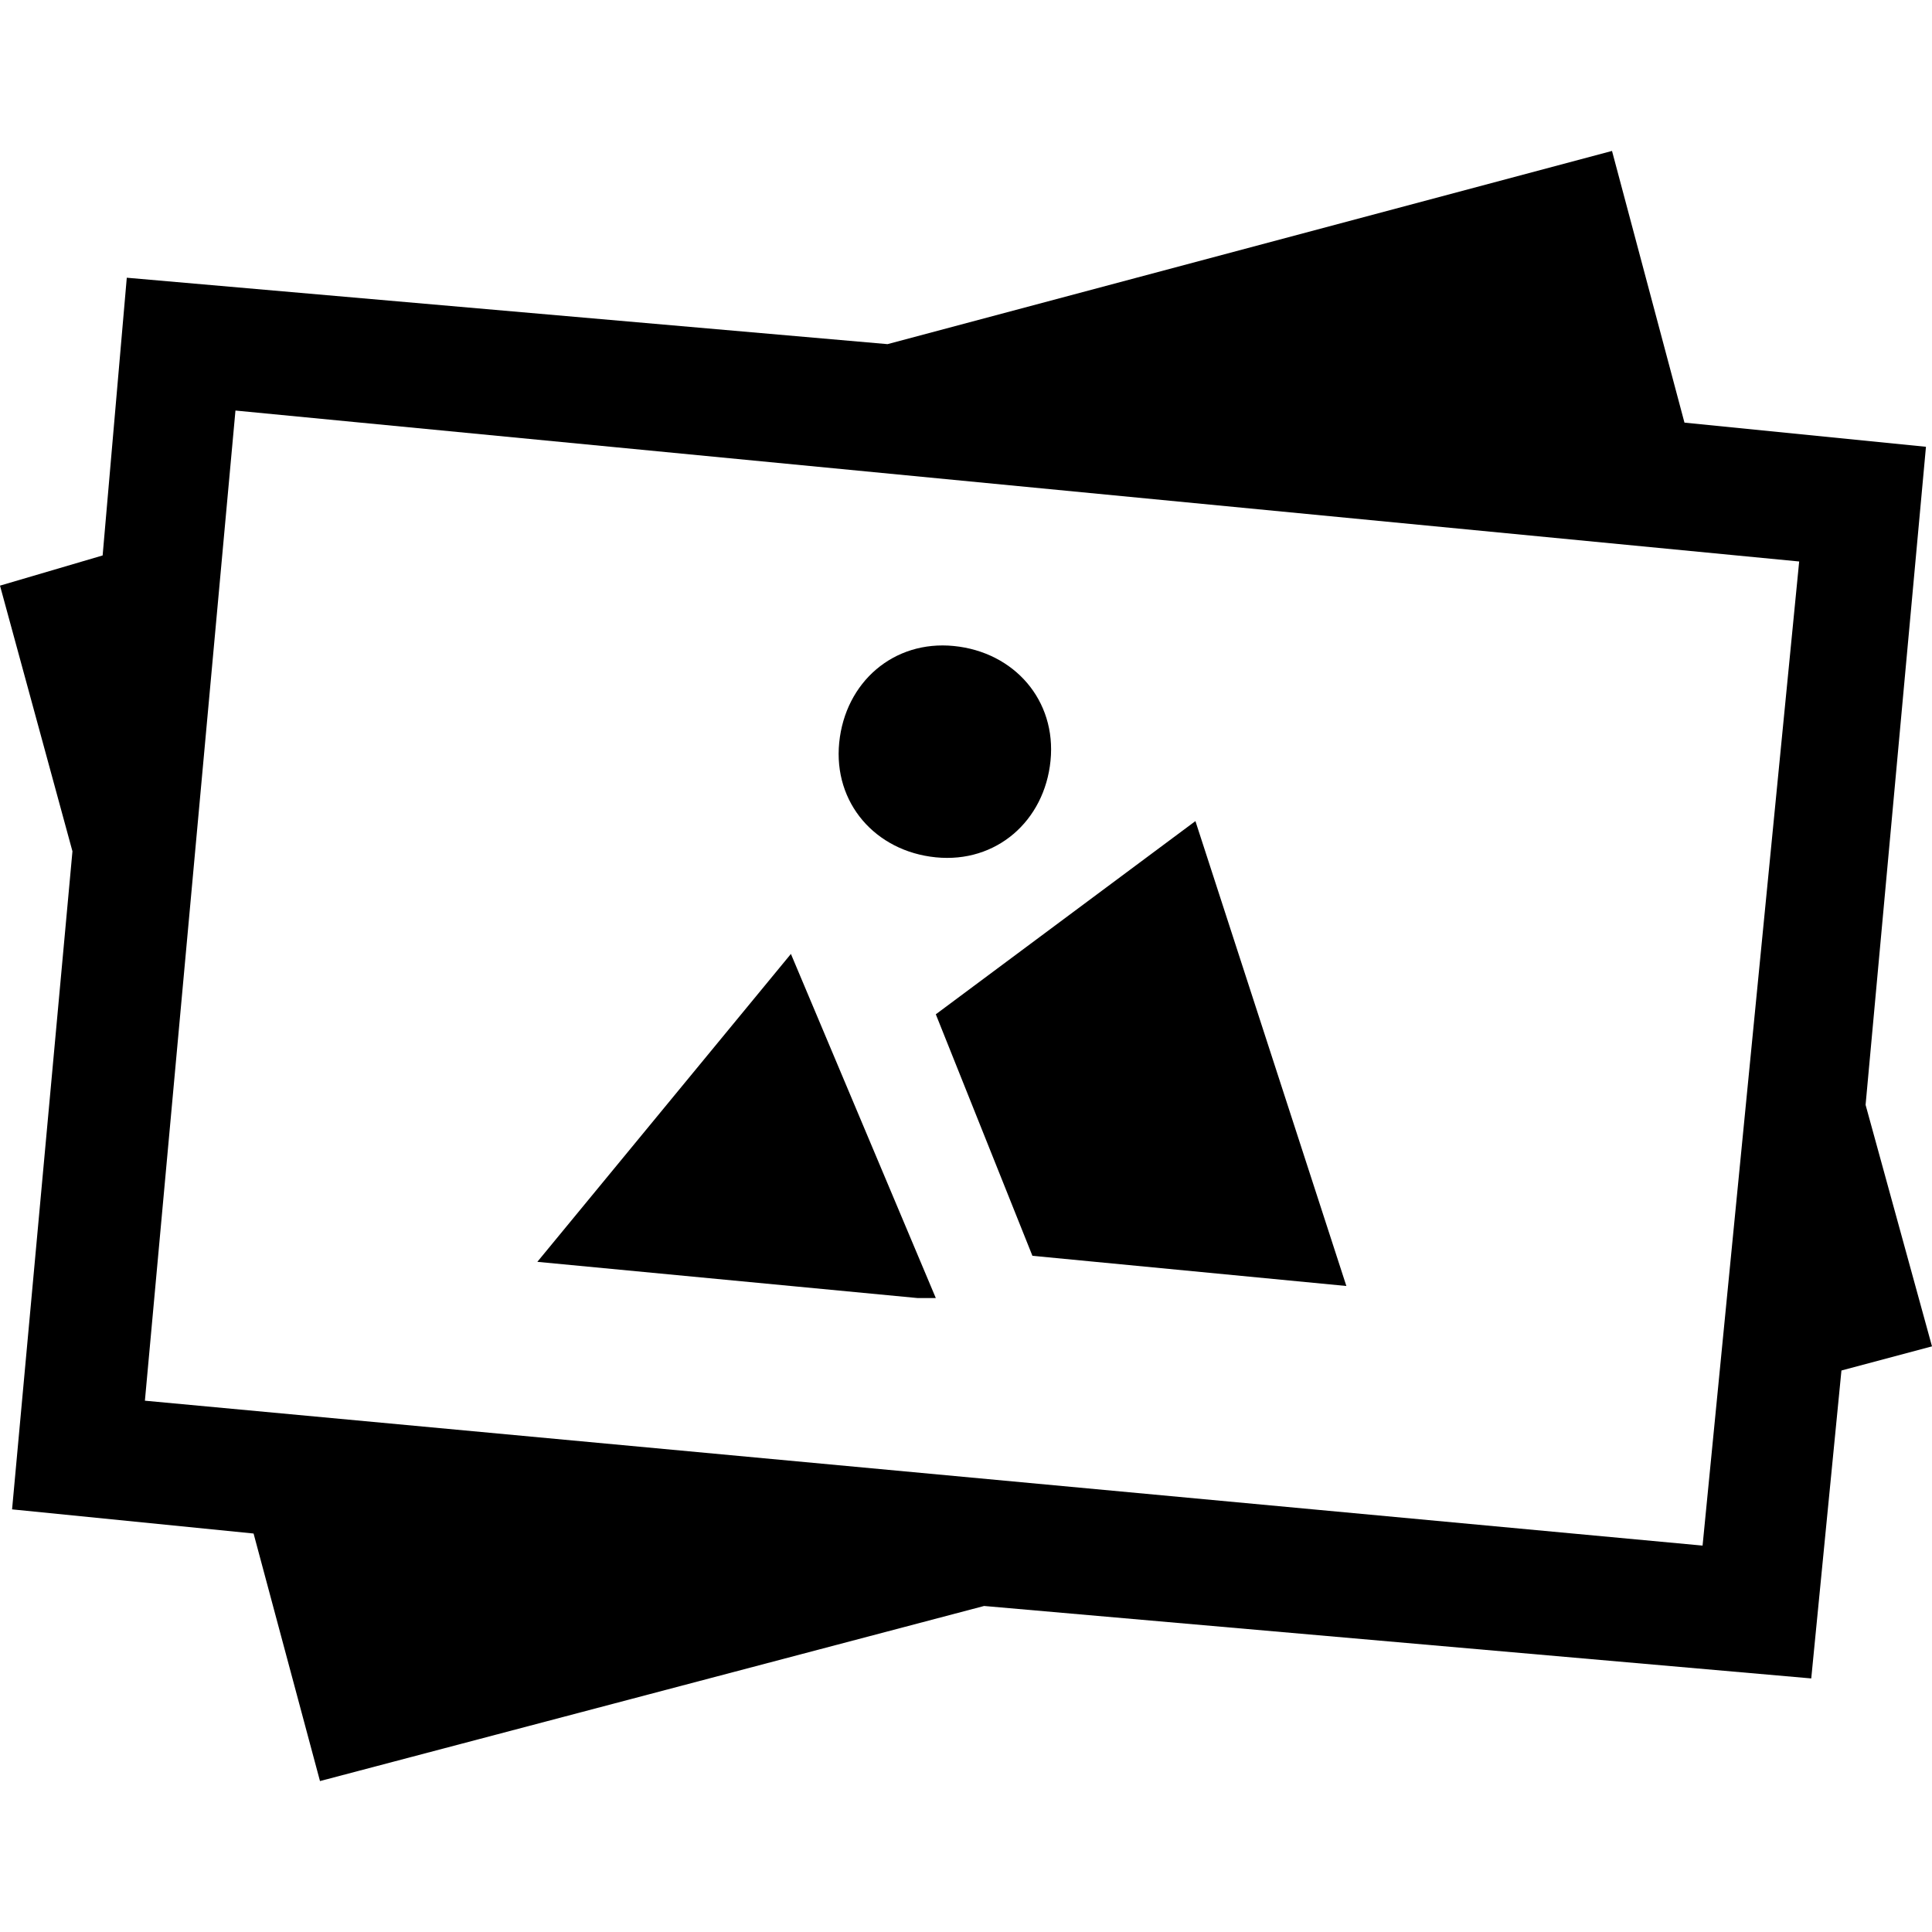 <svg xmlns="http://www.w3.org/2000/svg" width="32" height="32" viewBox="0 0 32 32"><path d="M30.9 18.3l1-10.9-4-.4-1.2-4.5-12 3.2L2.1 4.6l-.4 4.6-1.7.5 1.2 4.4L.2 25l4 .4 1.1 4.1 11-2.9L30 27.8l.5-5.1 1.5-.4-1.1-4zm-2.7 7.3L2.4 23.2 3.9 6.8l25.9 2.5-1.6 16.3z"/><path d="M15.5 14.2c1 .1 1.8-.6 1.9-1.6.1-1-.6-1.8-1.6-1.9-1-.1-1.8.6-1.9 1.6-.1 1 .6 1.8 1.6 1.9zM15.4 21.5h.1l-2.4-5.7-4.2 5.1 6.3.6M17.1 20.8l5.2.5-2.5-7.7-4.3 3.2"/></svg>